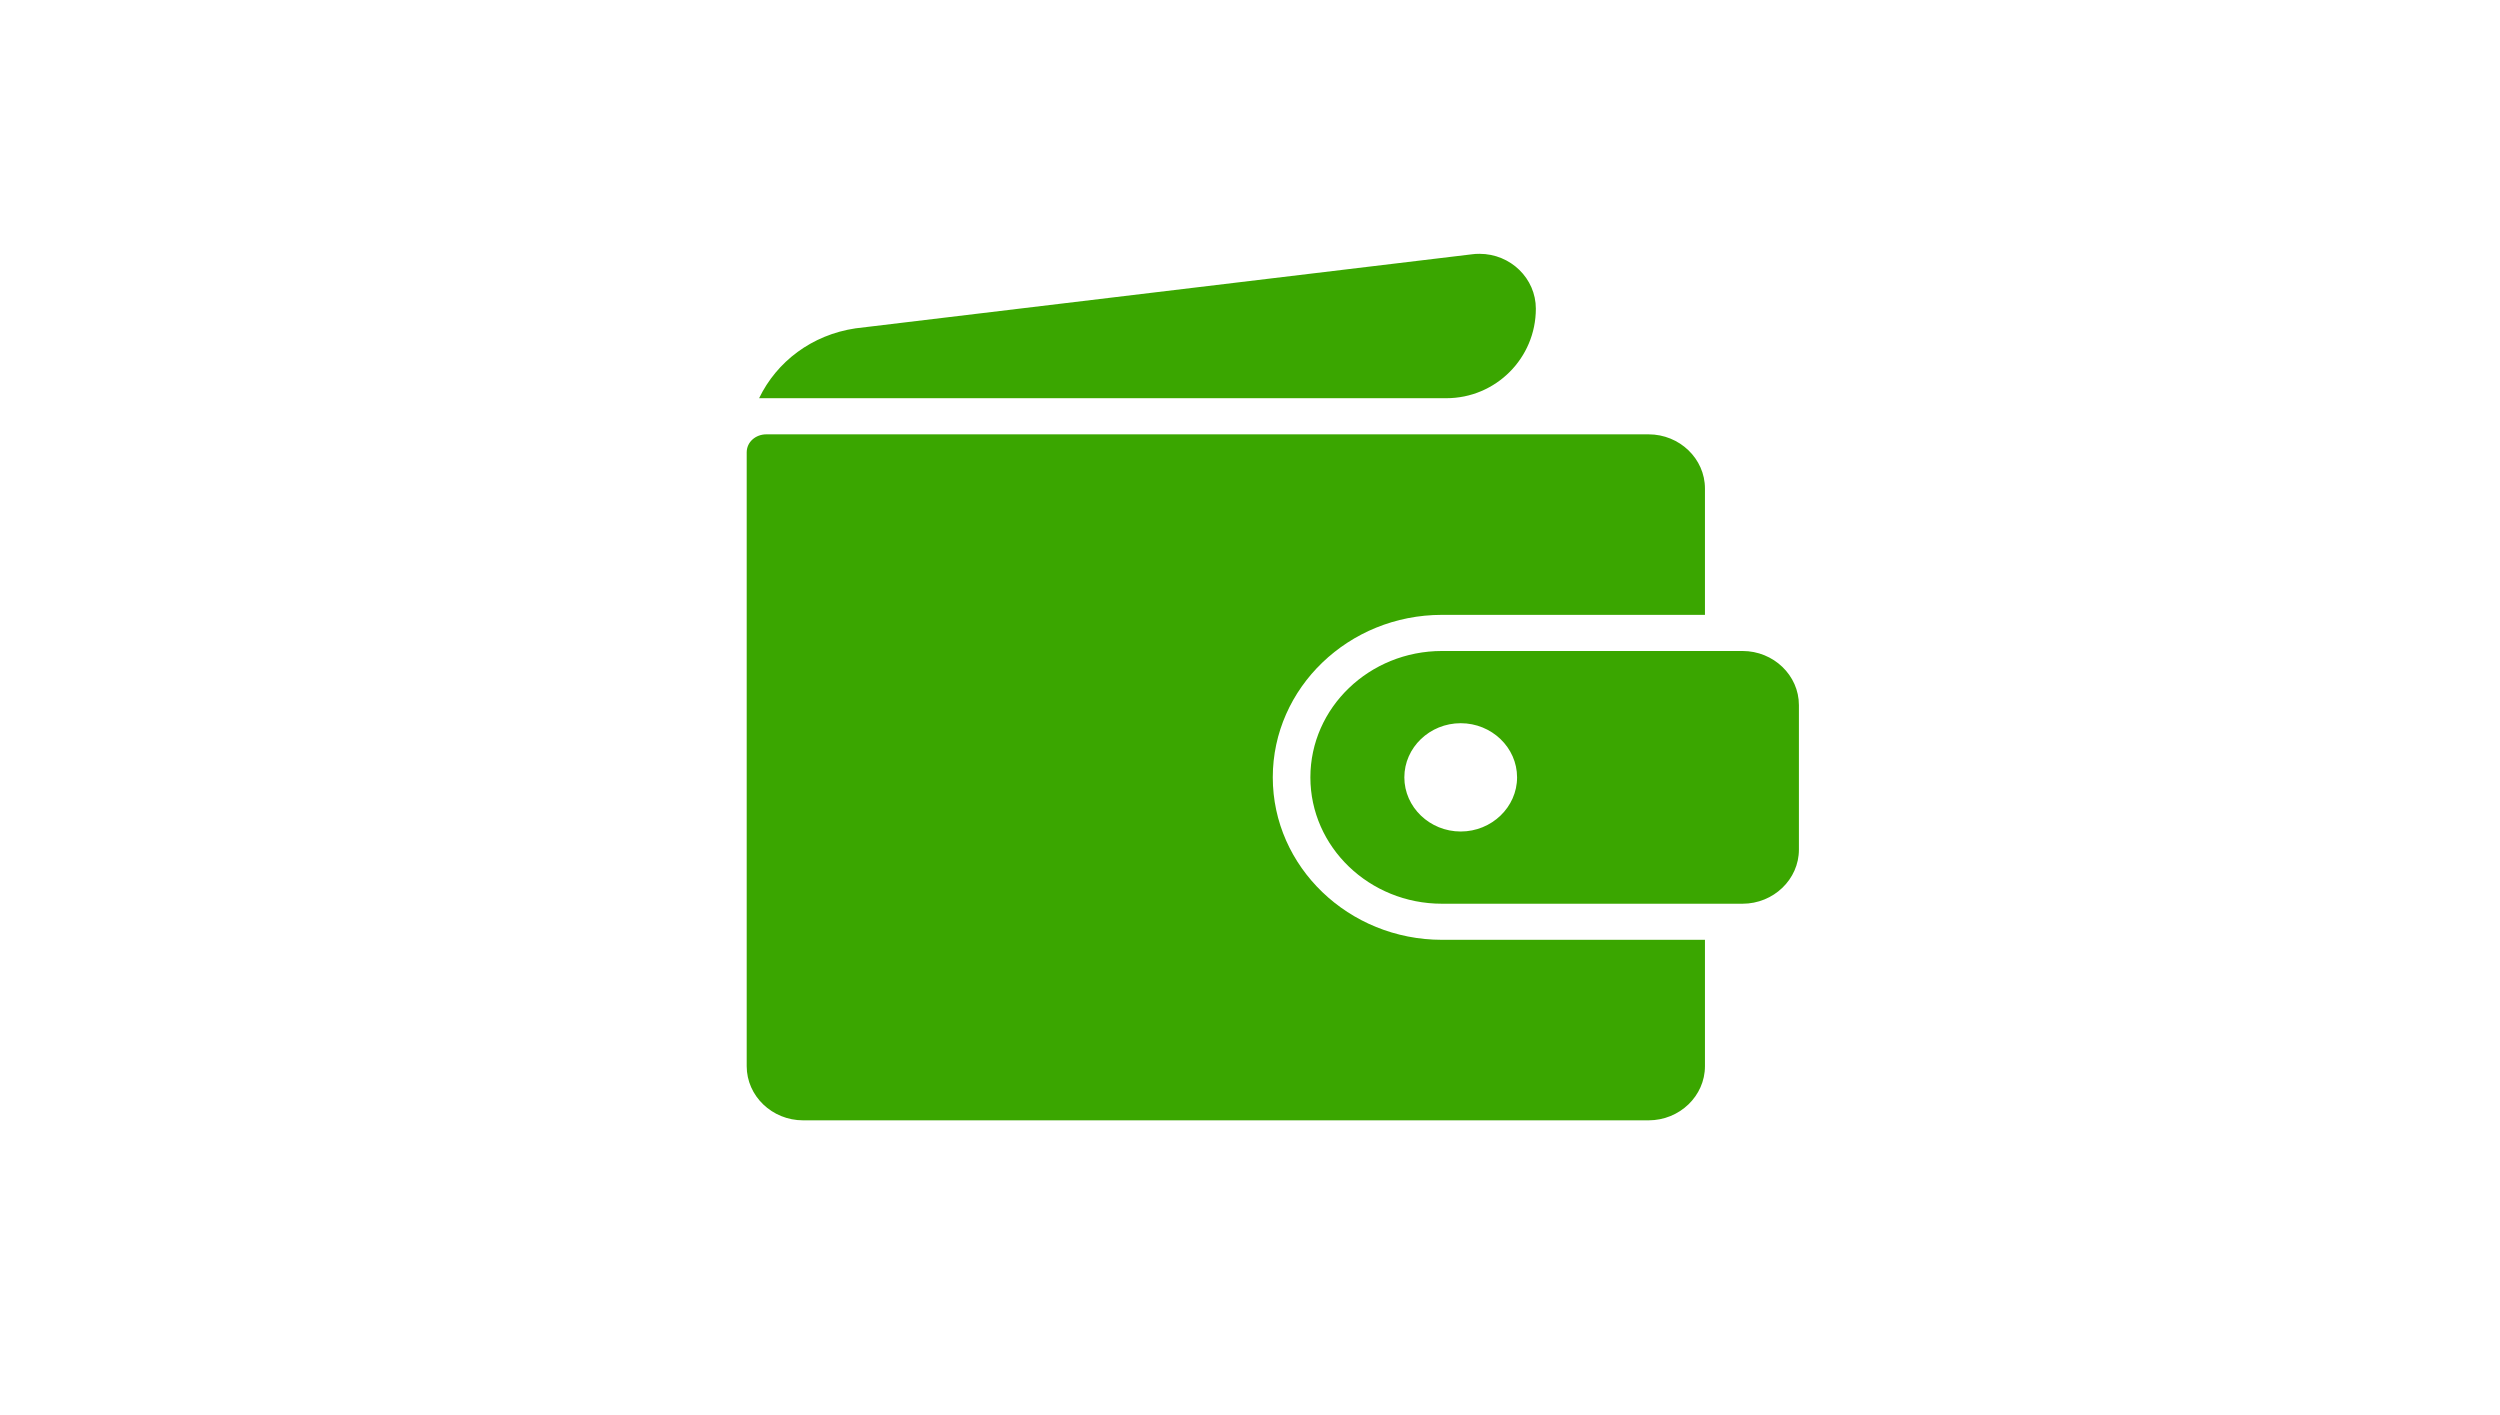 <svg width="53" height="30" viewBox="0 0 53 30" fill="none" xmlns="http://www.w3.org/2000/svg">
<path d="M26.983 16.48C26.983 14.581 28.593 13.035 30.569 13.035H36.145V10.356C36.145 9.725 35.608 9.208 34.95 9.208H16.246C16.023 9.208 15.83 9.367 15.83 9.591V9.591V22.603C15.83 23.235 16.368 23.751 17.025 23.751H34.95C35.608 23.751 36.145 23.235 36.145 22.603V19.924H30.569C28.593 19.924 26.983 18.378 26.983 16.48Z" fill="#3AA600"/>
<path d="M36.942 13.801H30.569C29.031 13.801 27.78 15.002 27.78 16.48C27.78 17.957 29.031 19.159 30.569 19.159H36.942C37.599 19.159 38.137 18.642 38.137 18.011V14.949C38.137 14.317 37.599 13.801 36.942 13.801ZM30.967 17.628C30.31 17.628 29.772 17.111 29.772 16.48C29.772 15.848 30.31 15.332 30.967 15.332C31.624 15.332 32.162 15.848 32.162 16.48C32.162 17.111 31.624 17.628 30.967 17.628Z" fill="#3AA600"/>
<path d="M30.662 8.442C31.71 8.442 32.56 7.593 32.56 6.544V6.544C32.56 5.905 32.027 5.381 31.365 5.381C31.306 5.381 31.246 5.384 31.198 5.392L18.136 6.961C17.212 7.099 16.467 7.665 16.093 8.442H30.662Z" fill="#3AA600"/>
</svg>
